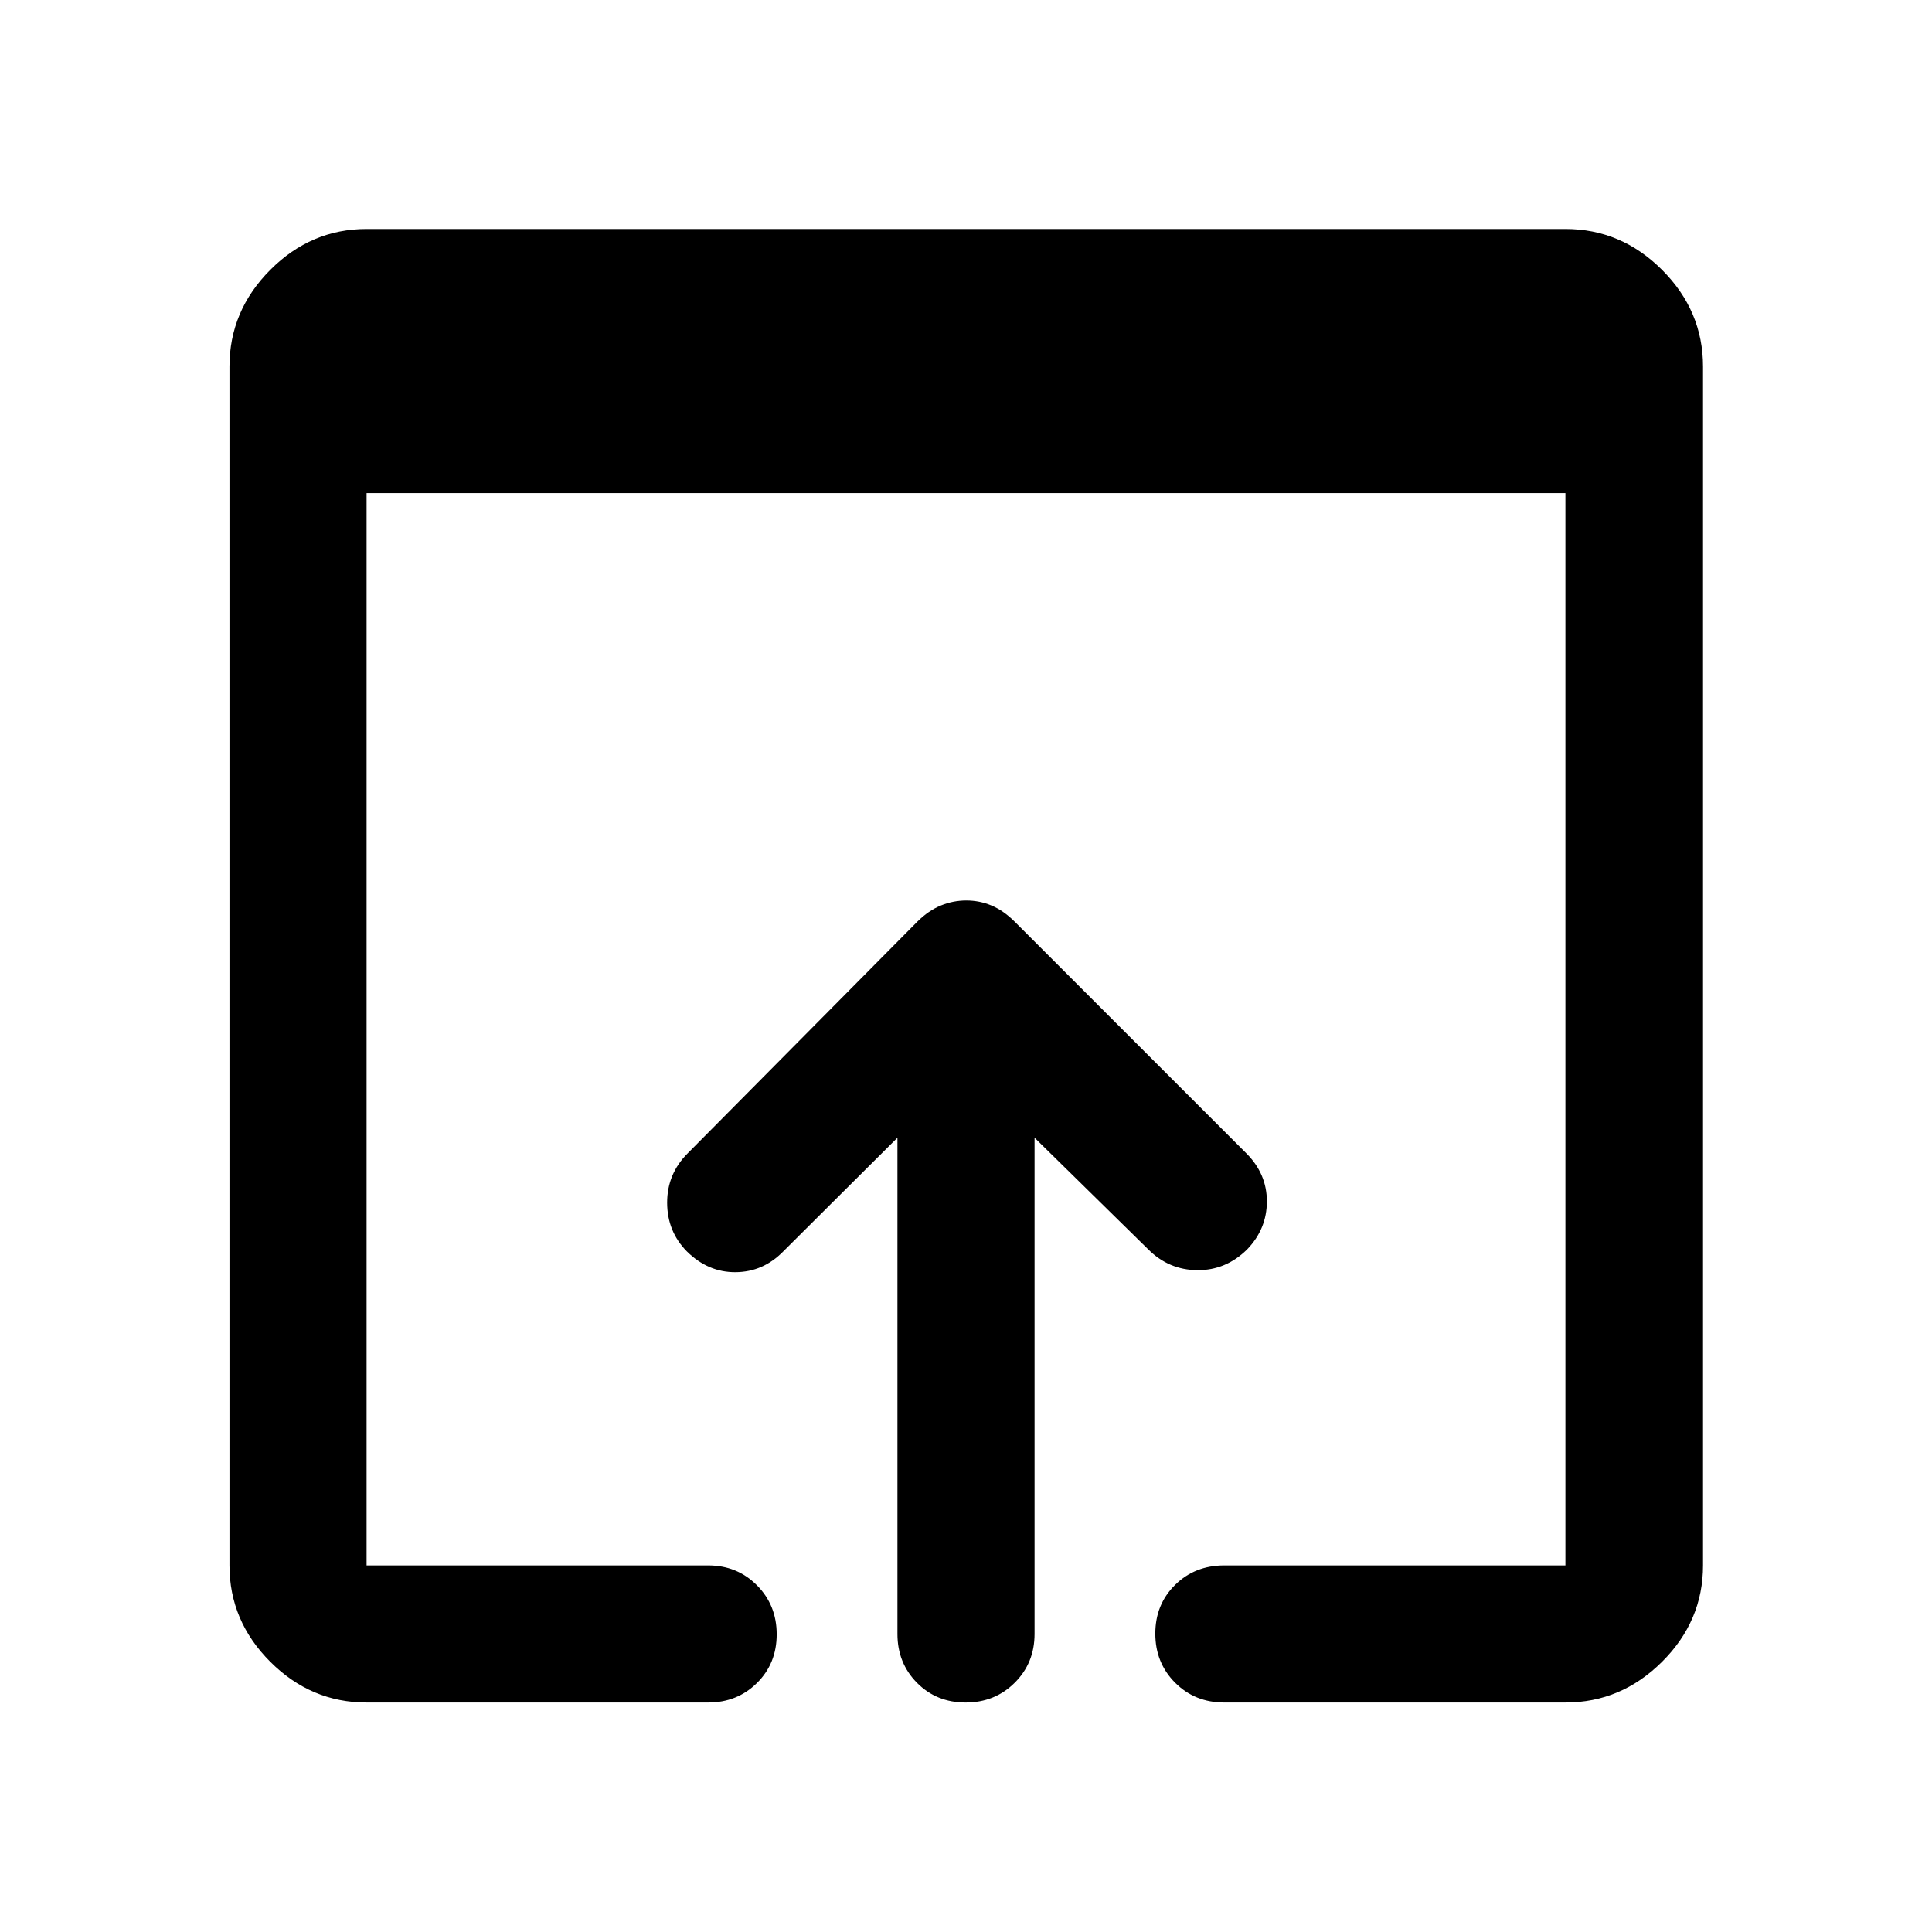 <svg xmlns="http://www.w3.org/2000/svg" width="48" height="48" viewBox="0 -960 960 960"><path d="M182.152-114.022q-27.599 0-47.865-20.265-20.265-20.266-20.265-47.865v-595.696q0-27.697 20.265-48.033 20.266-20.337 47.865-20.337h595.696q27.697 0 48.033 20.337 20.337 20.336 20.337 48.033v595.696q0 27.599-20.337 47.865-20.336 20.265-48.033 20.265H608.37q-14.663 0-24.484-9.871-9.821-9.871-9.821-24.369 0-14.499 9.821-24.195 9.821-9.695 24.484-9.695h169.478v-532.826H182.152v532.826h169.717q14.424 0 24.245 9.871 9.821 9.871 9.821 24.37 0 14.498-9.821 24.194-9.821 9.695-24.245 9.695H182.152Zm263.783-34.065v-246.587l-56.739 56.5q-9.989 10.196-23.647 10.315-13.658.12-24.245-10.315-9.804-9.956-9.804-24.25 0-14.293 10.196-24.489l114.195-115.196q5.518-5.456 11.615-7.945 6.096-2.49 12.654-2.49 6.557 0 12.502 2.49 5.945 2.489 11.447 7.945l115.195 115.196q10.196 10.196 10.196 23.87 0 13.673-9.804 23.869-10.587 10.435-24.745 10.315-14.158-.119-24.386-10.315l-56.5-55.5v246.587q0 14.424-9.871 24.245-9.871 9.82-24.369 9.82-14.499 0-24.195-9.82-9.695-9.821-9.695-24.245Z"/></svg>